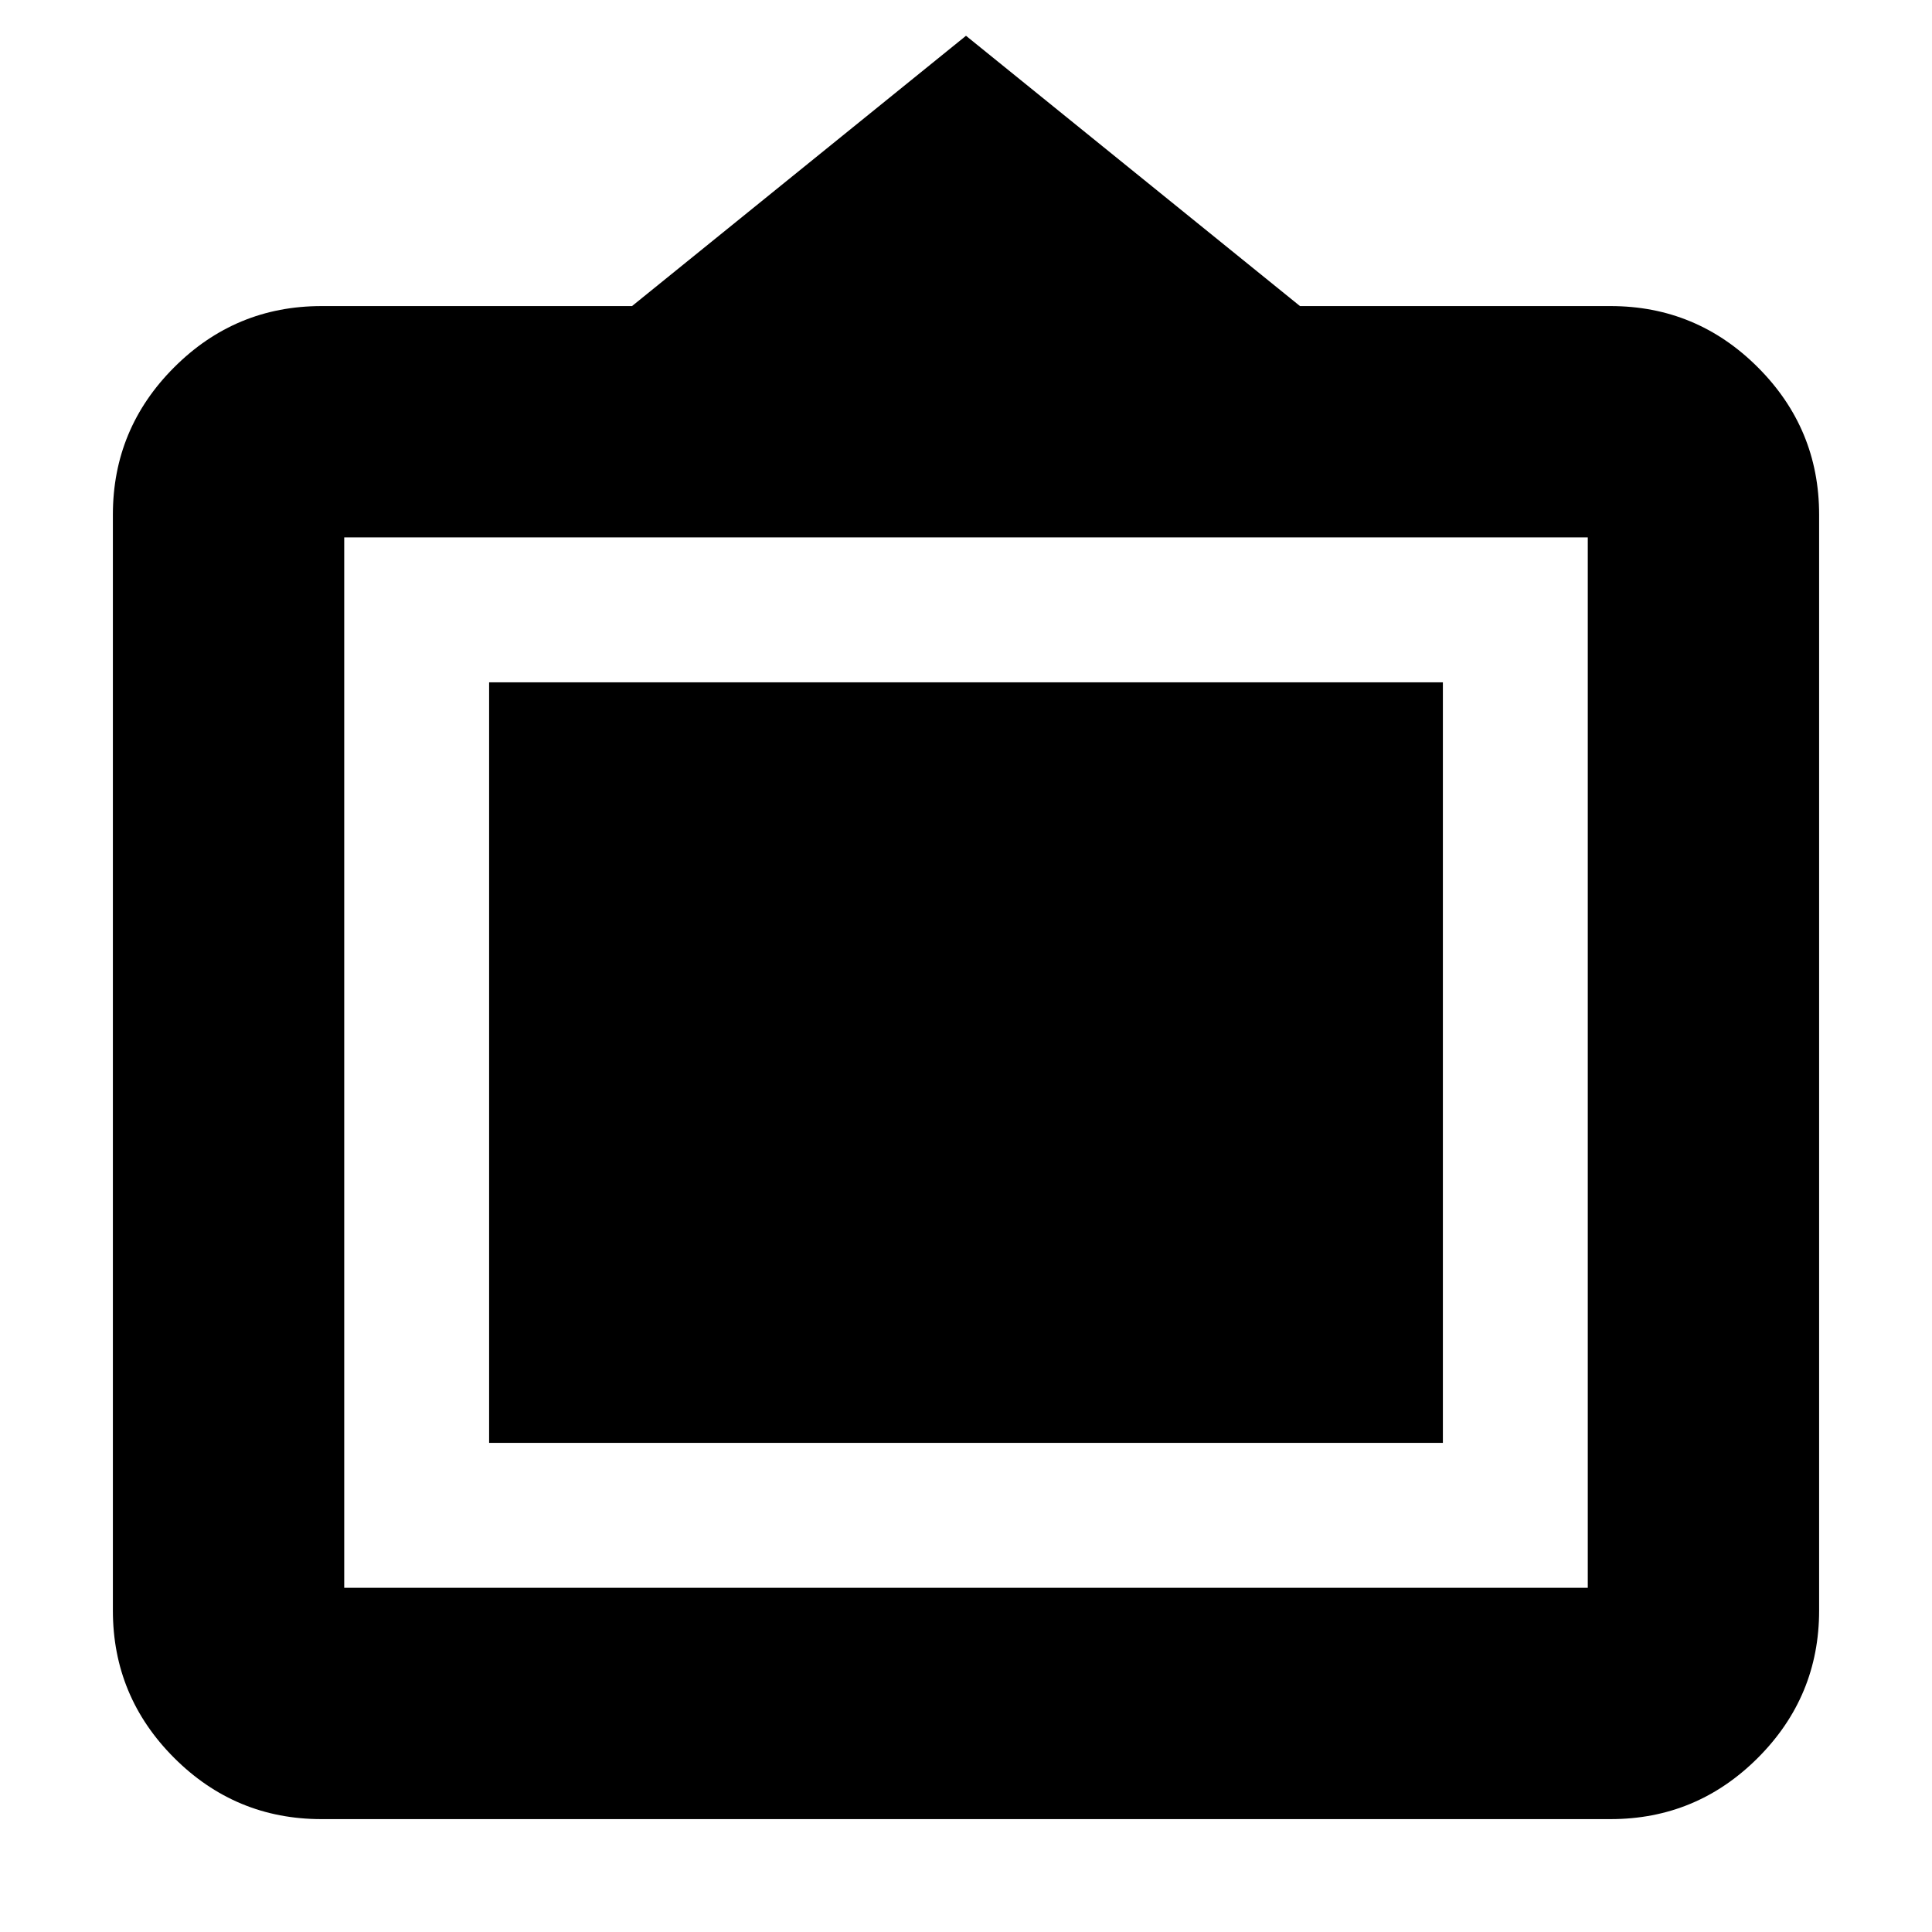 <svg xmlns="http://www.w3.org/2000/svg" height="20" viewBox="0 -960 960 960" width="20"><path d="M159.74-56.09q-42.76 0-73.21-30.44-30.44-30.45-30.44-73.21v-544.52q0-42.76 30.44-73.21 30.45-30.44 73.21-30.44h154.3L480-942.22l165.96 134.31h154.3q42.76 0 73.21 30.44 30.44 30.45 30.44 73.21v544.52q0 42.76-30.44 73.21-30.45 30.44-73.21 30.44H159.74Zm11.3-114.95h617.92v-521.92H171.04v521.92Zm72-72v-377.92h473.92v377.92H243.04Z"/></svg>
